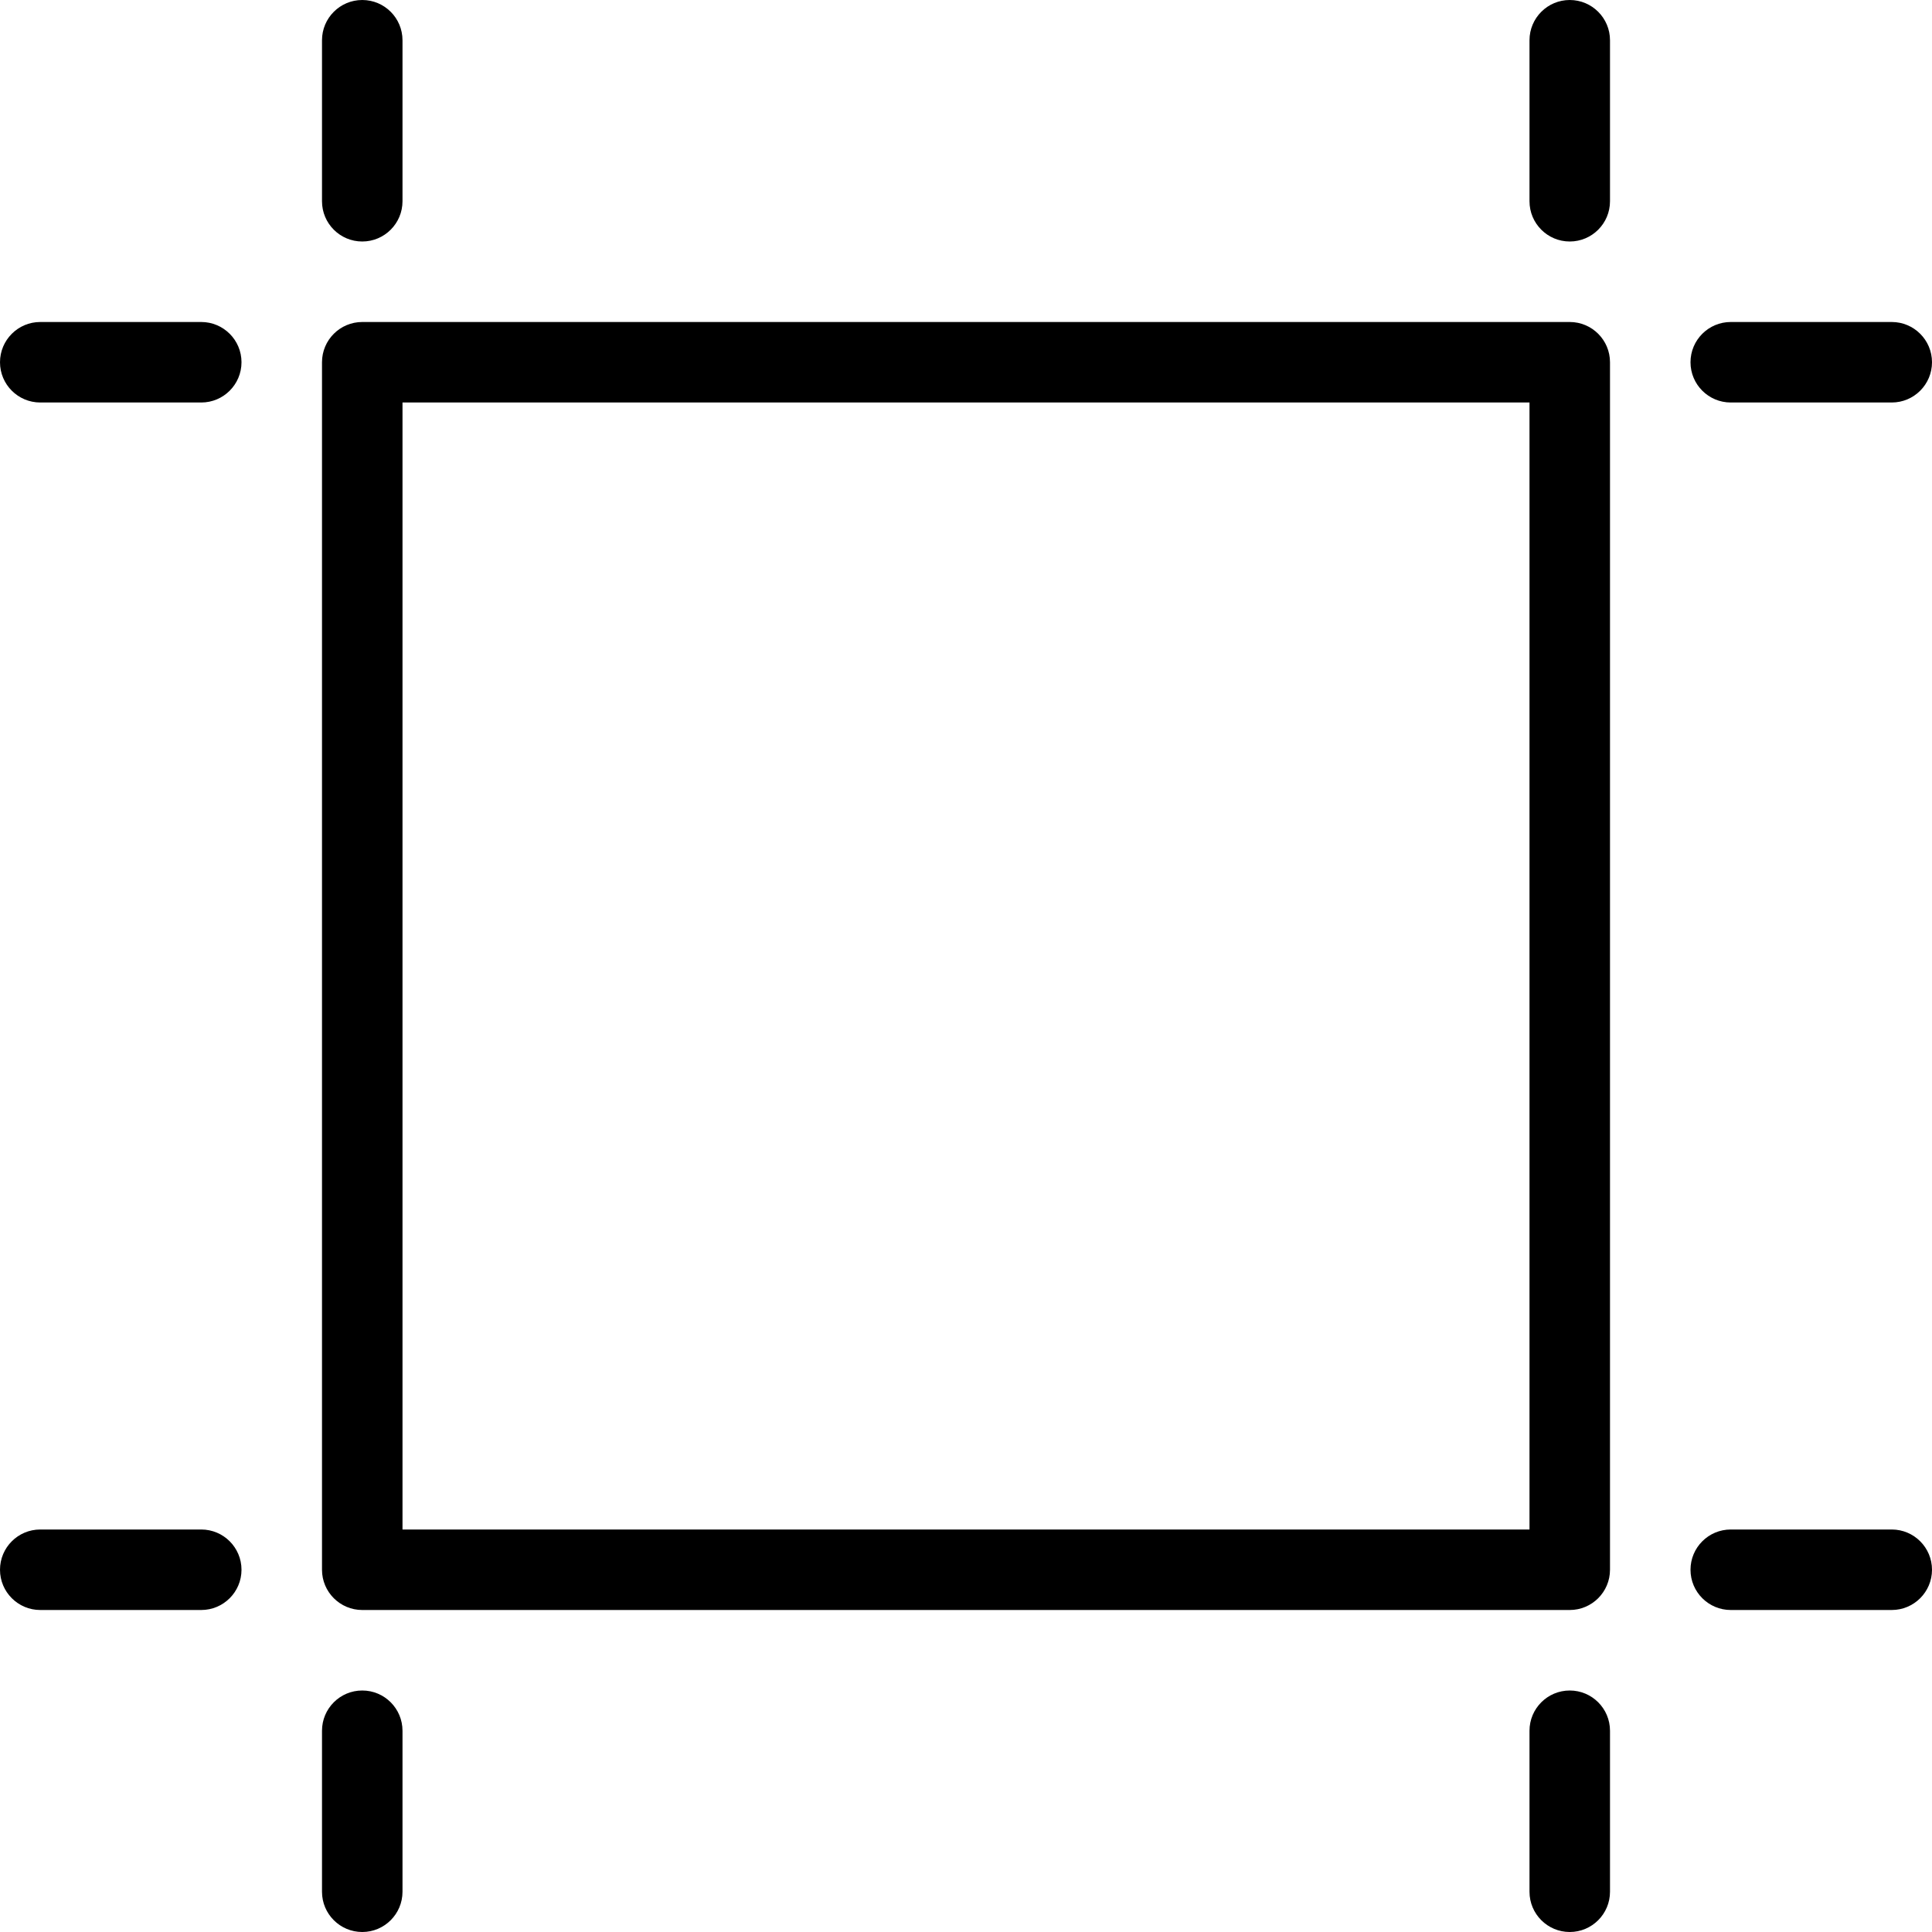 <?xml version="1.0" encoding="iso-8859-1"?>
<!-- Generator: Adobe Illustrator 19.0.0, SVG Export Plug-In . SVG Version: 6.00 Build 0)  -->
<svg version="1.1" id="Layer_1" xmlns="http://www.w3.org/2000/svg" xmlns:xlink="http://www.w3.org/1999/xlink" x="0px" y="0px"
	 viewBox="0 0 24 24" style="enable-background:new 0 0 24 24;" xml:space="preserve">
<g>
	<g>
		<path d="M19.5,20h-15C4.224,20,4,19.776,4,19.5v-15C4,4.224,4.224,4,4.5,4h15C19.776,4,20,4.224,20,4.5v15
			C20,19.776,19.776,20,19.5,20z M5,19h14V5H5V19z"/>
	</g>
	<g>
		<path d="M4.5,3C4.224,3,4,2.776,4,2.5v-2C4,0.224,4.224,0,4.5,0S5,0.224,5,0.5v2C5,2.776,4.776,3,4.5,3z"/>
	</g>
	<g>
		<path d="M4.5,24C4.224,24,4,23.776,4,23.5v-2C4,21.224,4.224,21,4.5,21S5,21.224,5,21.5v2C5,23.776,4.776,24,4.5,24z"/>
	</g>
	<g>
		<path d="M2.5,20h-2C0.224,20,0,19.776,0,19.5S0.224,19,0.5,19h2C2.776,19,3,19.224,3,19.5S2.776,20,2.5,20z"/>
	</g>
	<g>
		<path d="M2.5,5h-2C0.224,5,0,4.776,0,4.5S0.224,4,0.5,4h2C2.776,4,3,4.224,3,4.5S2.776,5,2.5,5z"/>
	</g>
	<g>
		<path d="M23.5,5h-2C21.224,5,21,4.776,21,4.5S21.224,4,21.5,4h2C23.776,4,24,4.224,24,4.5S23.776,5,23.5,5z"/>
	</g>
	<g>
		<path d="M19.5,3C19.224,3,19,2.776,19,2.5v-2C19,0.224,19.224,0,19.5,0S20,0.224,20,0.5v2C20,2.776,19.776,3,19.5,3z"/>
	</g>
	<g>
		<path d="M19.5,24c-0.276,0-0.5-0.224-0.5-0.5v-2c0-0.276,0.224-0.5,0.5-0.5s0.5,0.224,0.5,0.5v2C20,23.776,19.776,24,19.5,24z"/>
	</g>
	<g>
		<path d="M23.5,20h-2c-0.276,0-0.5-0.224-0.5-0.5s0.224-0.5,0.5-0.5h2c0.276,0,0.5,0.224,0.5,0.5S23.776,20,23.5,20z"/>
	</g>
</g>
</svg>
